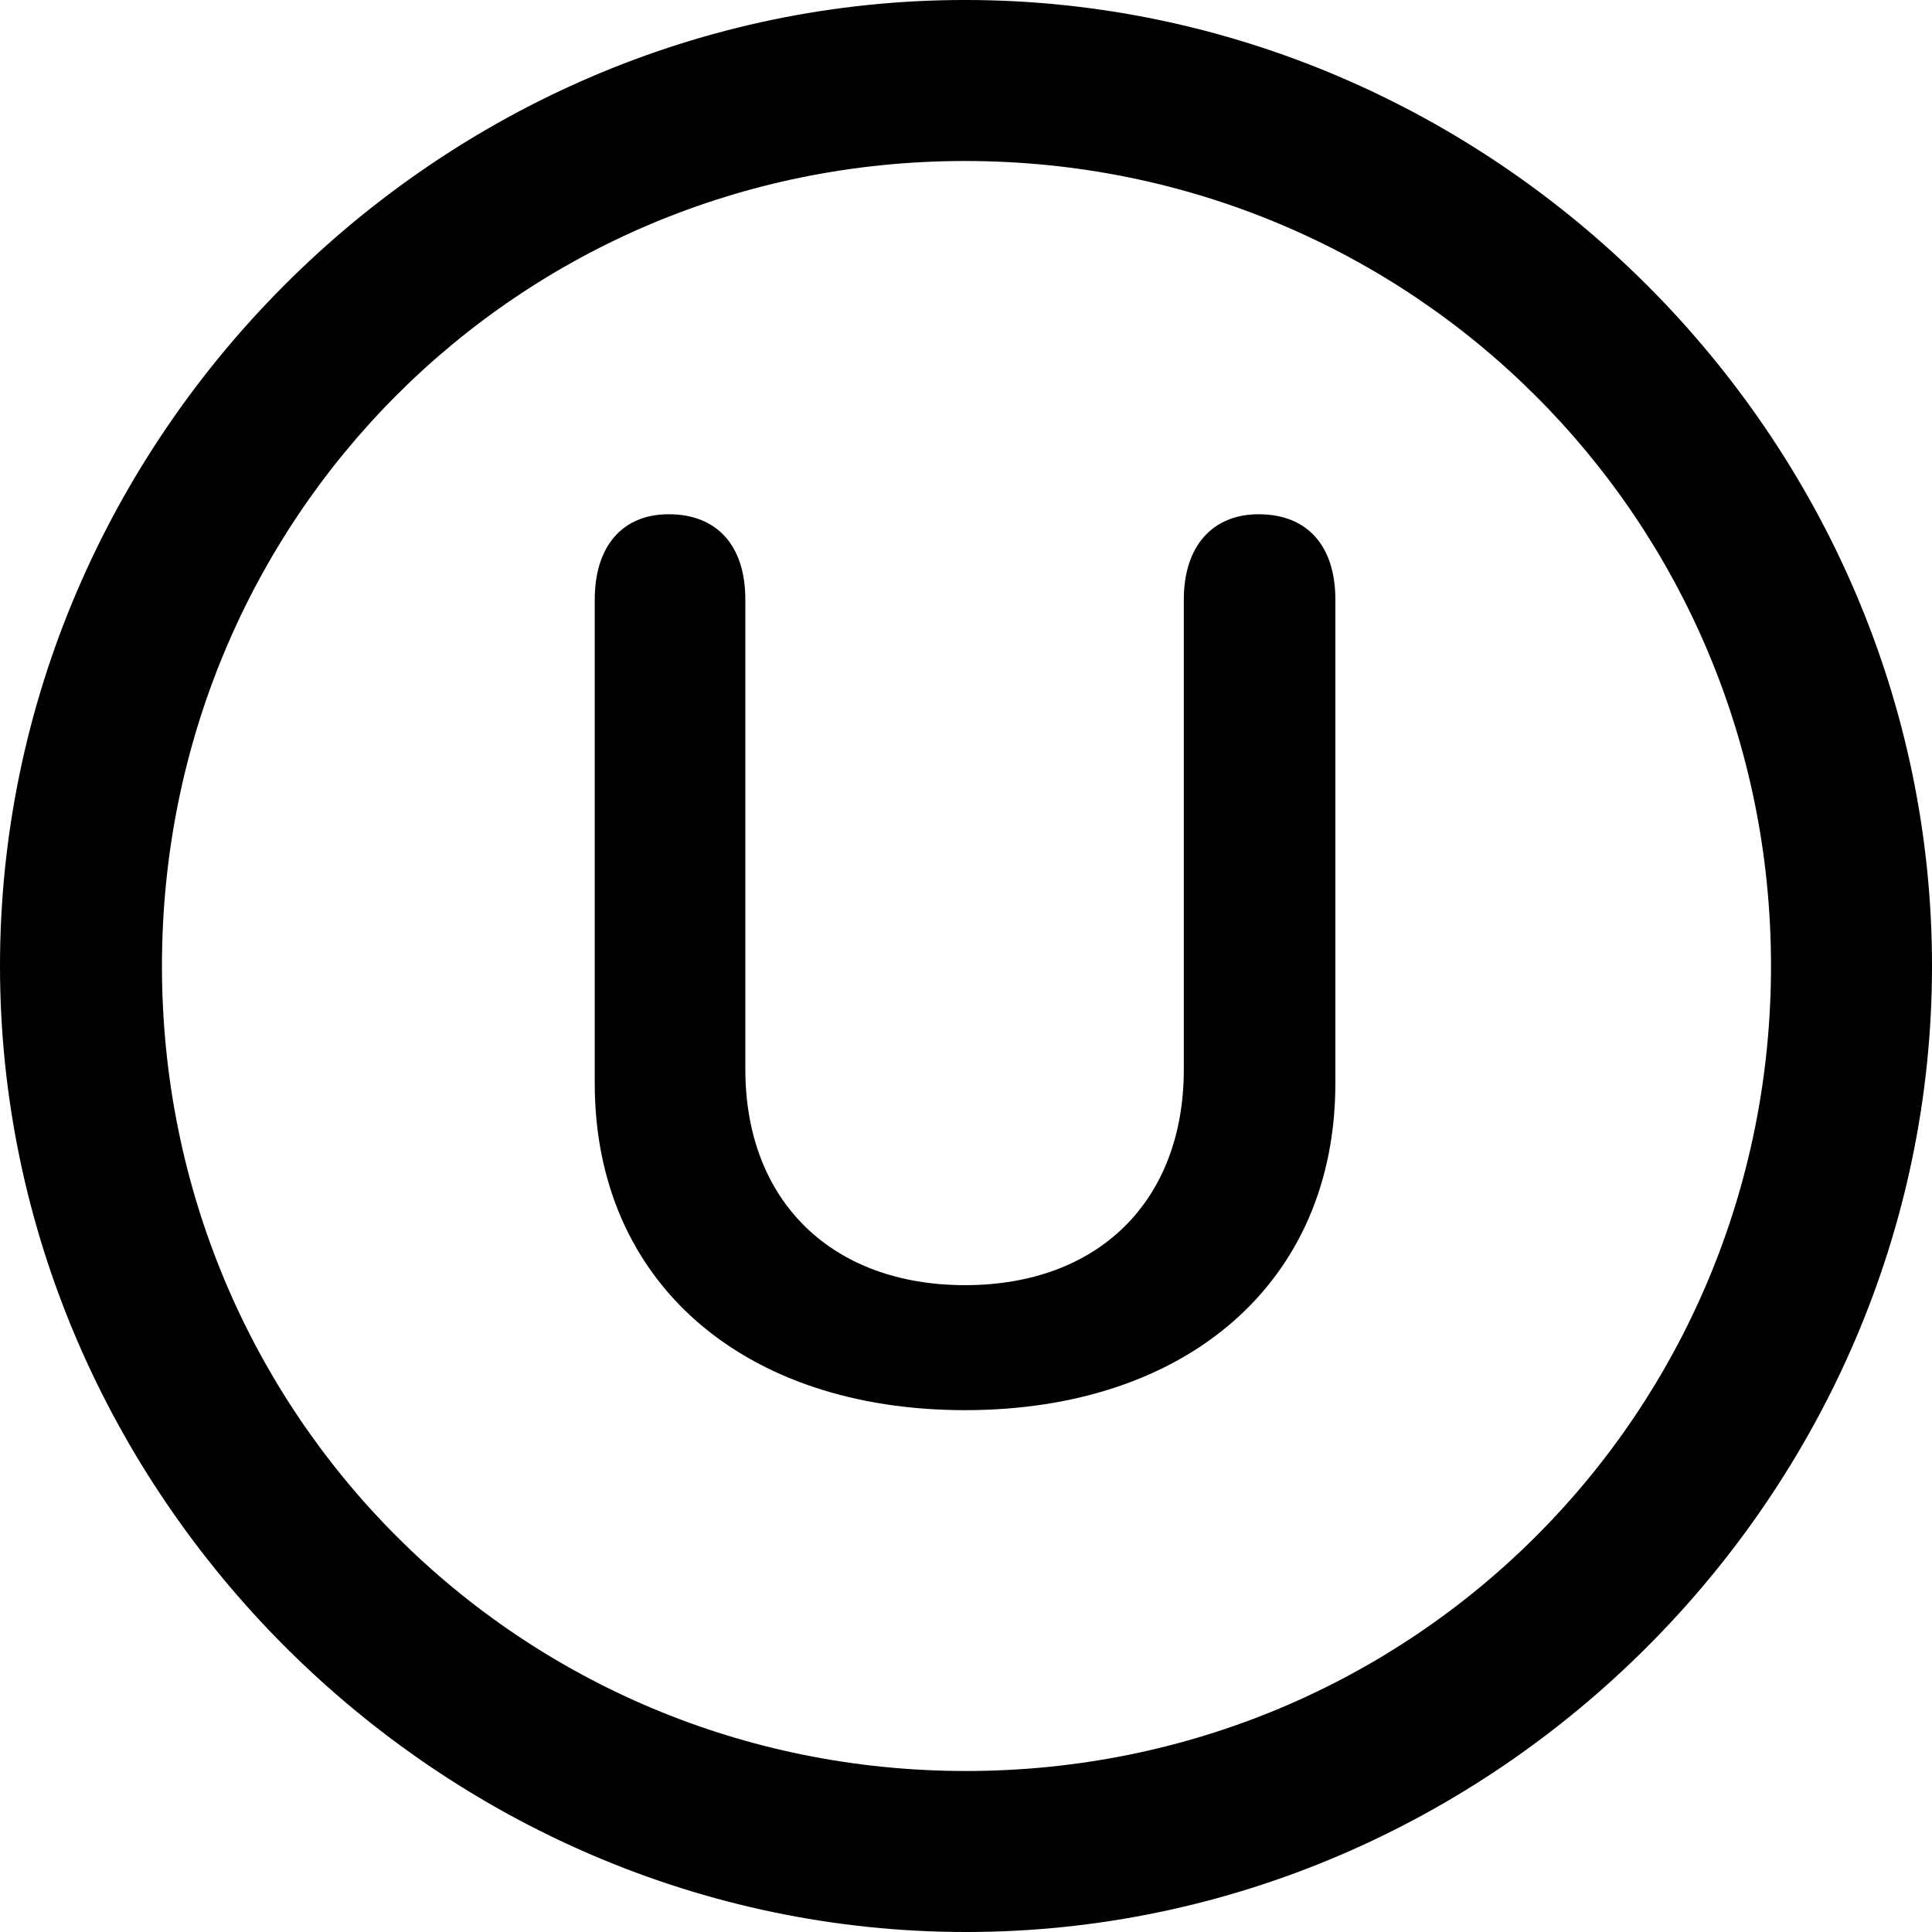 <?xml version="1.0" encoding="UTF-8" standalone="no"?>
<svg xmlns="http://www.w3.org/2000/svg"
     width="996.094" height="996.094"
     viewBox="0 0 996.094 996.094"
     fill="currentColor">
  <path d="M498.048 996.096C770.508 996.096 996.098 770.016 996.098 498.046C996.098 225.586 770.018 -0.004 497.558 -0.004C225.588 -0.004 -0.002 225.586 -0.002 498.046C-0.002 770.016 226.078 996.096 498.048 996.096ZM498.048 913.086C267.578 913.086 83.498 728.516 83.498 498.046C83.498 267.576 267.088 83.006 497.558 83.006C728.028 83.006 913.088 267.576 913.088 498.046C913.088 728.516 728.518 913.086 498.048 913.086ZM497.558 727.046C611.818 727.046 688.478 661.136 688.478 558.596V309.086C688.478 281.736 674.318 265.136 648.928 265.136C624.998 265.136 610.348 281.736 610.348 309.086V551.266C610.348 619.626 565.918 662.596 497.558 662.596C429.198 662.596 384.278 619.626 384.278 551.266V309.086C384.278 281.736 370.118 265.136 344.728 265.136C320.798 265.136 306.638 281.736 306.638 309.086V558.596C306.638 661.136 383.298 727.046 497.558 727.046Z"/>
</svg>